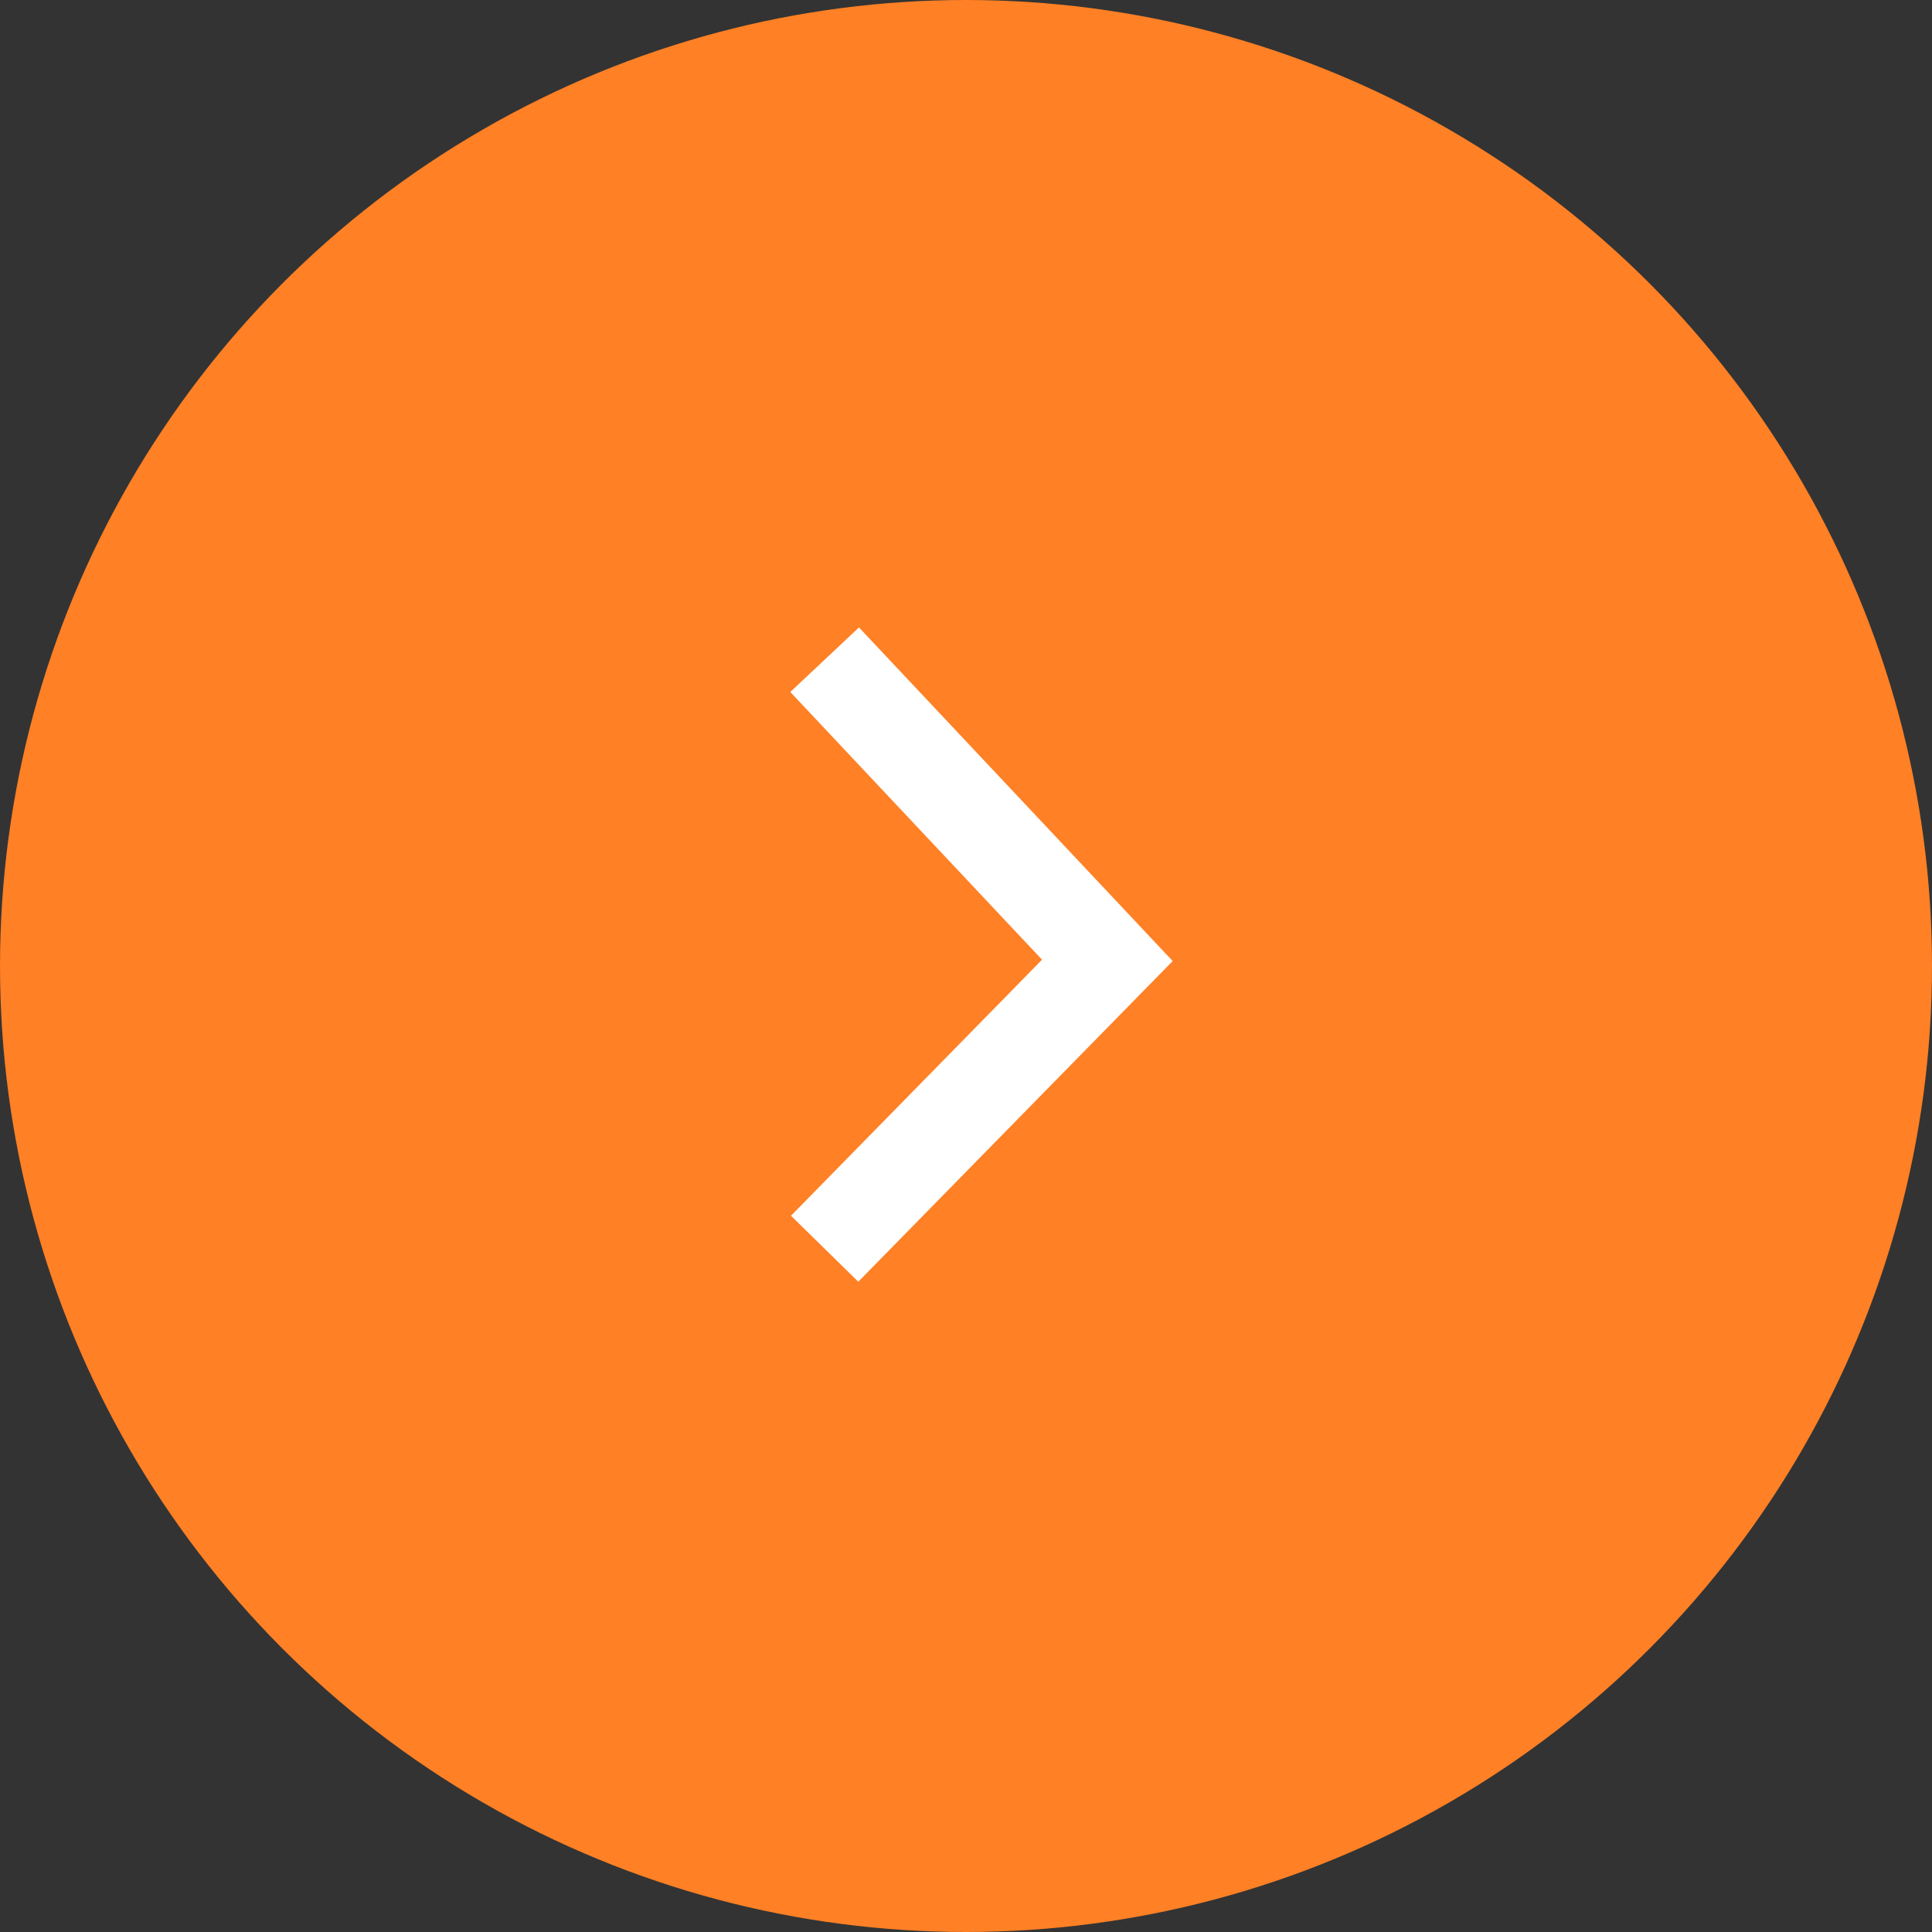 <svg width="82" height="82" viewBox="0 0 82 82" fill="none" xmlns="http://www.w3.org/2000/svg">
<rect x="0" y="0" width="82" height="82" fill="#333333" stroke="none"/>
<circle cx="41" cy="41" r="41" transform="rotate(-180 41 41)" fill="#FF8025"/>
<path d="M35 53L47 40.761L35 28" stroke="white" stroke-width="4"/>
</svg>

